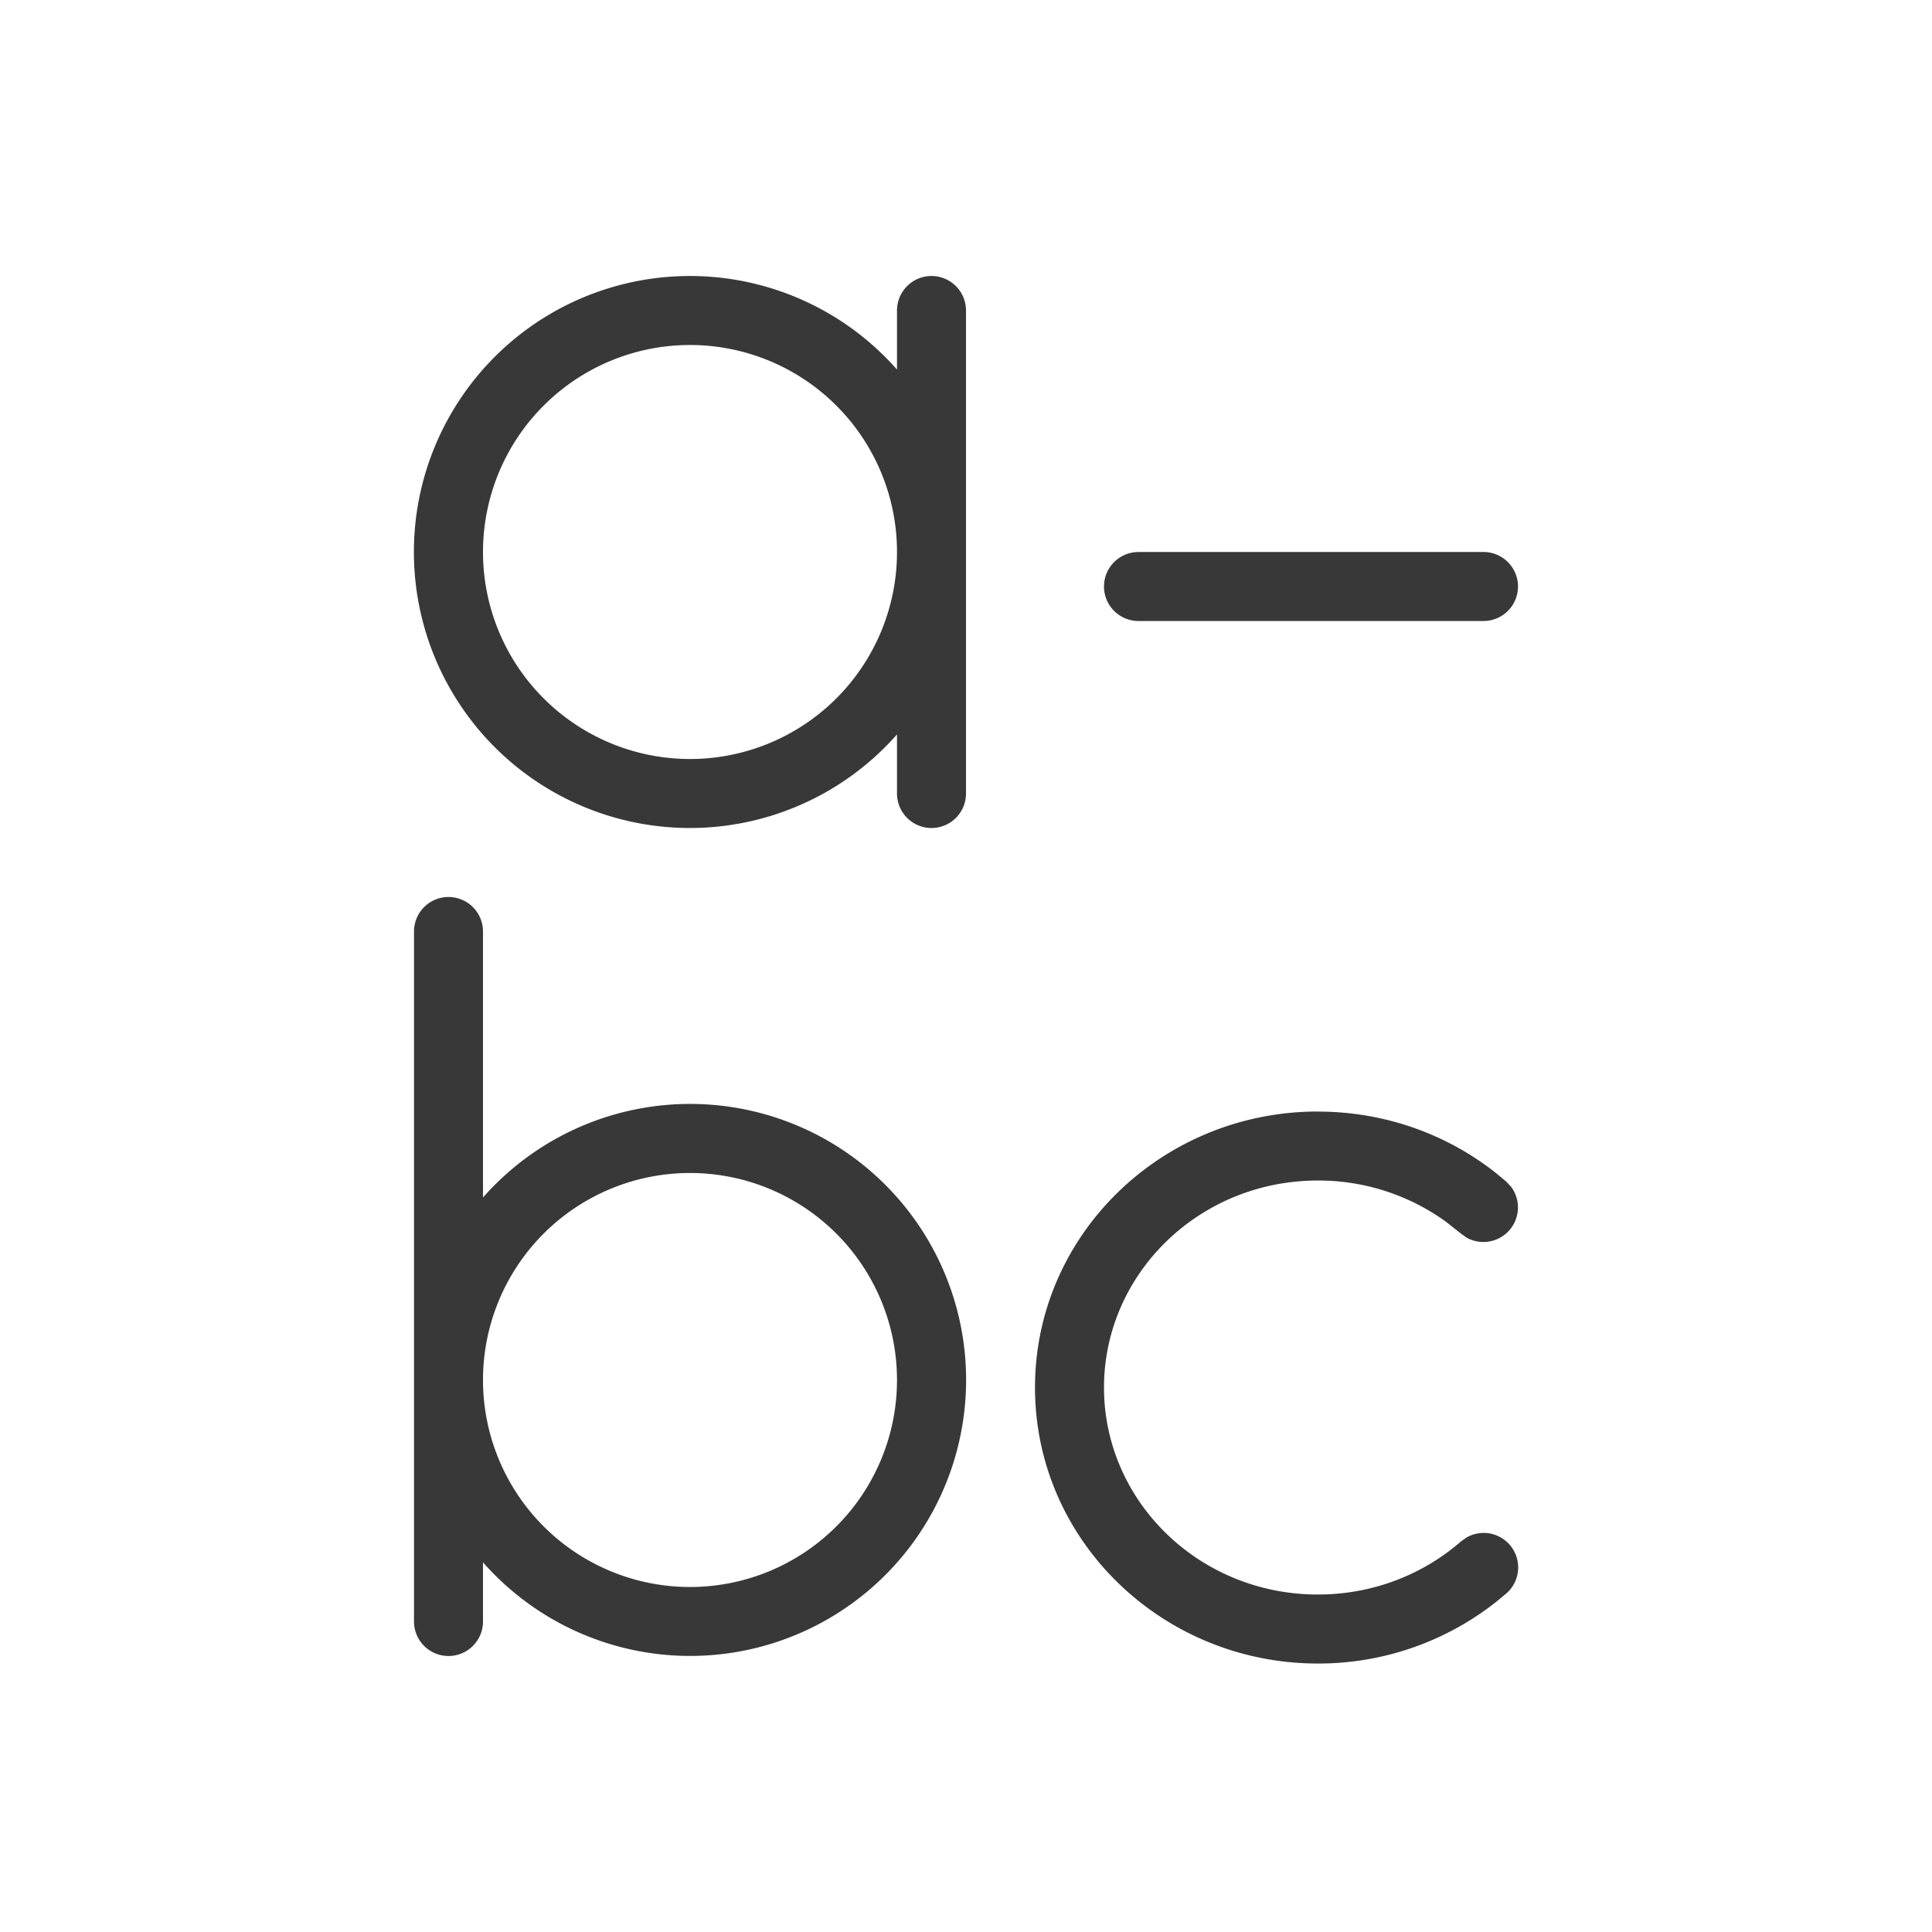 <svg xmlns="http://www.w3.org/2000/svg" width="28" height="28" fill="none" viewBox="0 0 28 28">
  <path fill="#383838" d="M19.1 16.11c.98 0 1.883.335 2.59.898l.138.115.07.074a.501.501 0 0 1-.643.74l-.083-.06-.214-.169a3.153 3.153 0 0 0-1.858-.599c-1.726 0-3.1 1.357-3.1 3 0 1.644 1.375 3 3.1 3 .798 0 1.524-.291 2.072-.768l.083-.059a.5.5 0 0 1 .573.814l-.139.115a4.15 4.15 0 0 1-2.59.898c-2.25 0-4.099-1.778-4.099-4s1.849-4 4.1-4ZM6.5 13a.5.5 0 0 1 .5.5v3.855a4 4 0 1 1 0 5.288v.857a.5.5 0 0 1-1 0v-10a.5.5 0 0 1 .5-.5Zm3.5 4a3 3 0 1 0 0 6 3 3 0 0 0 0-6Zm3.5-13a.5.5 0 0 1 .5.5v7a.5.5 0 0 1-1 0v-.856a4 4 0 1 1 0-5.288V4.5a.5.5 0 0 1 .5-.5ZM10 5a3 3 0 1 0 0 6 3 3 0 0 0 0-6Zm11.5 3a.5.5 0 0 1 0 1h-5a.5.5 0 0 1 0-1h5Z"/>
</svg>
